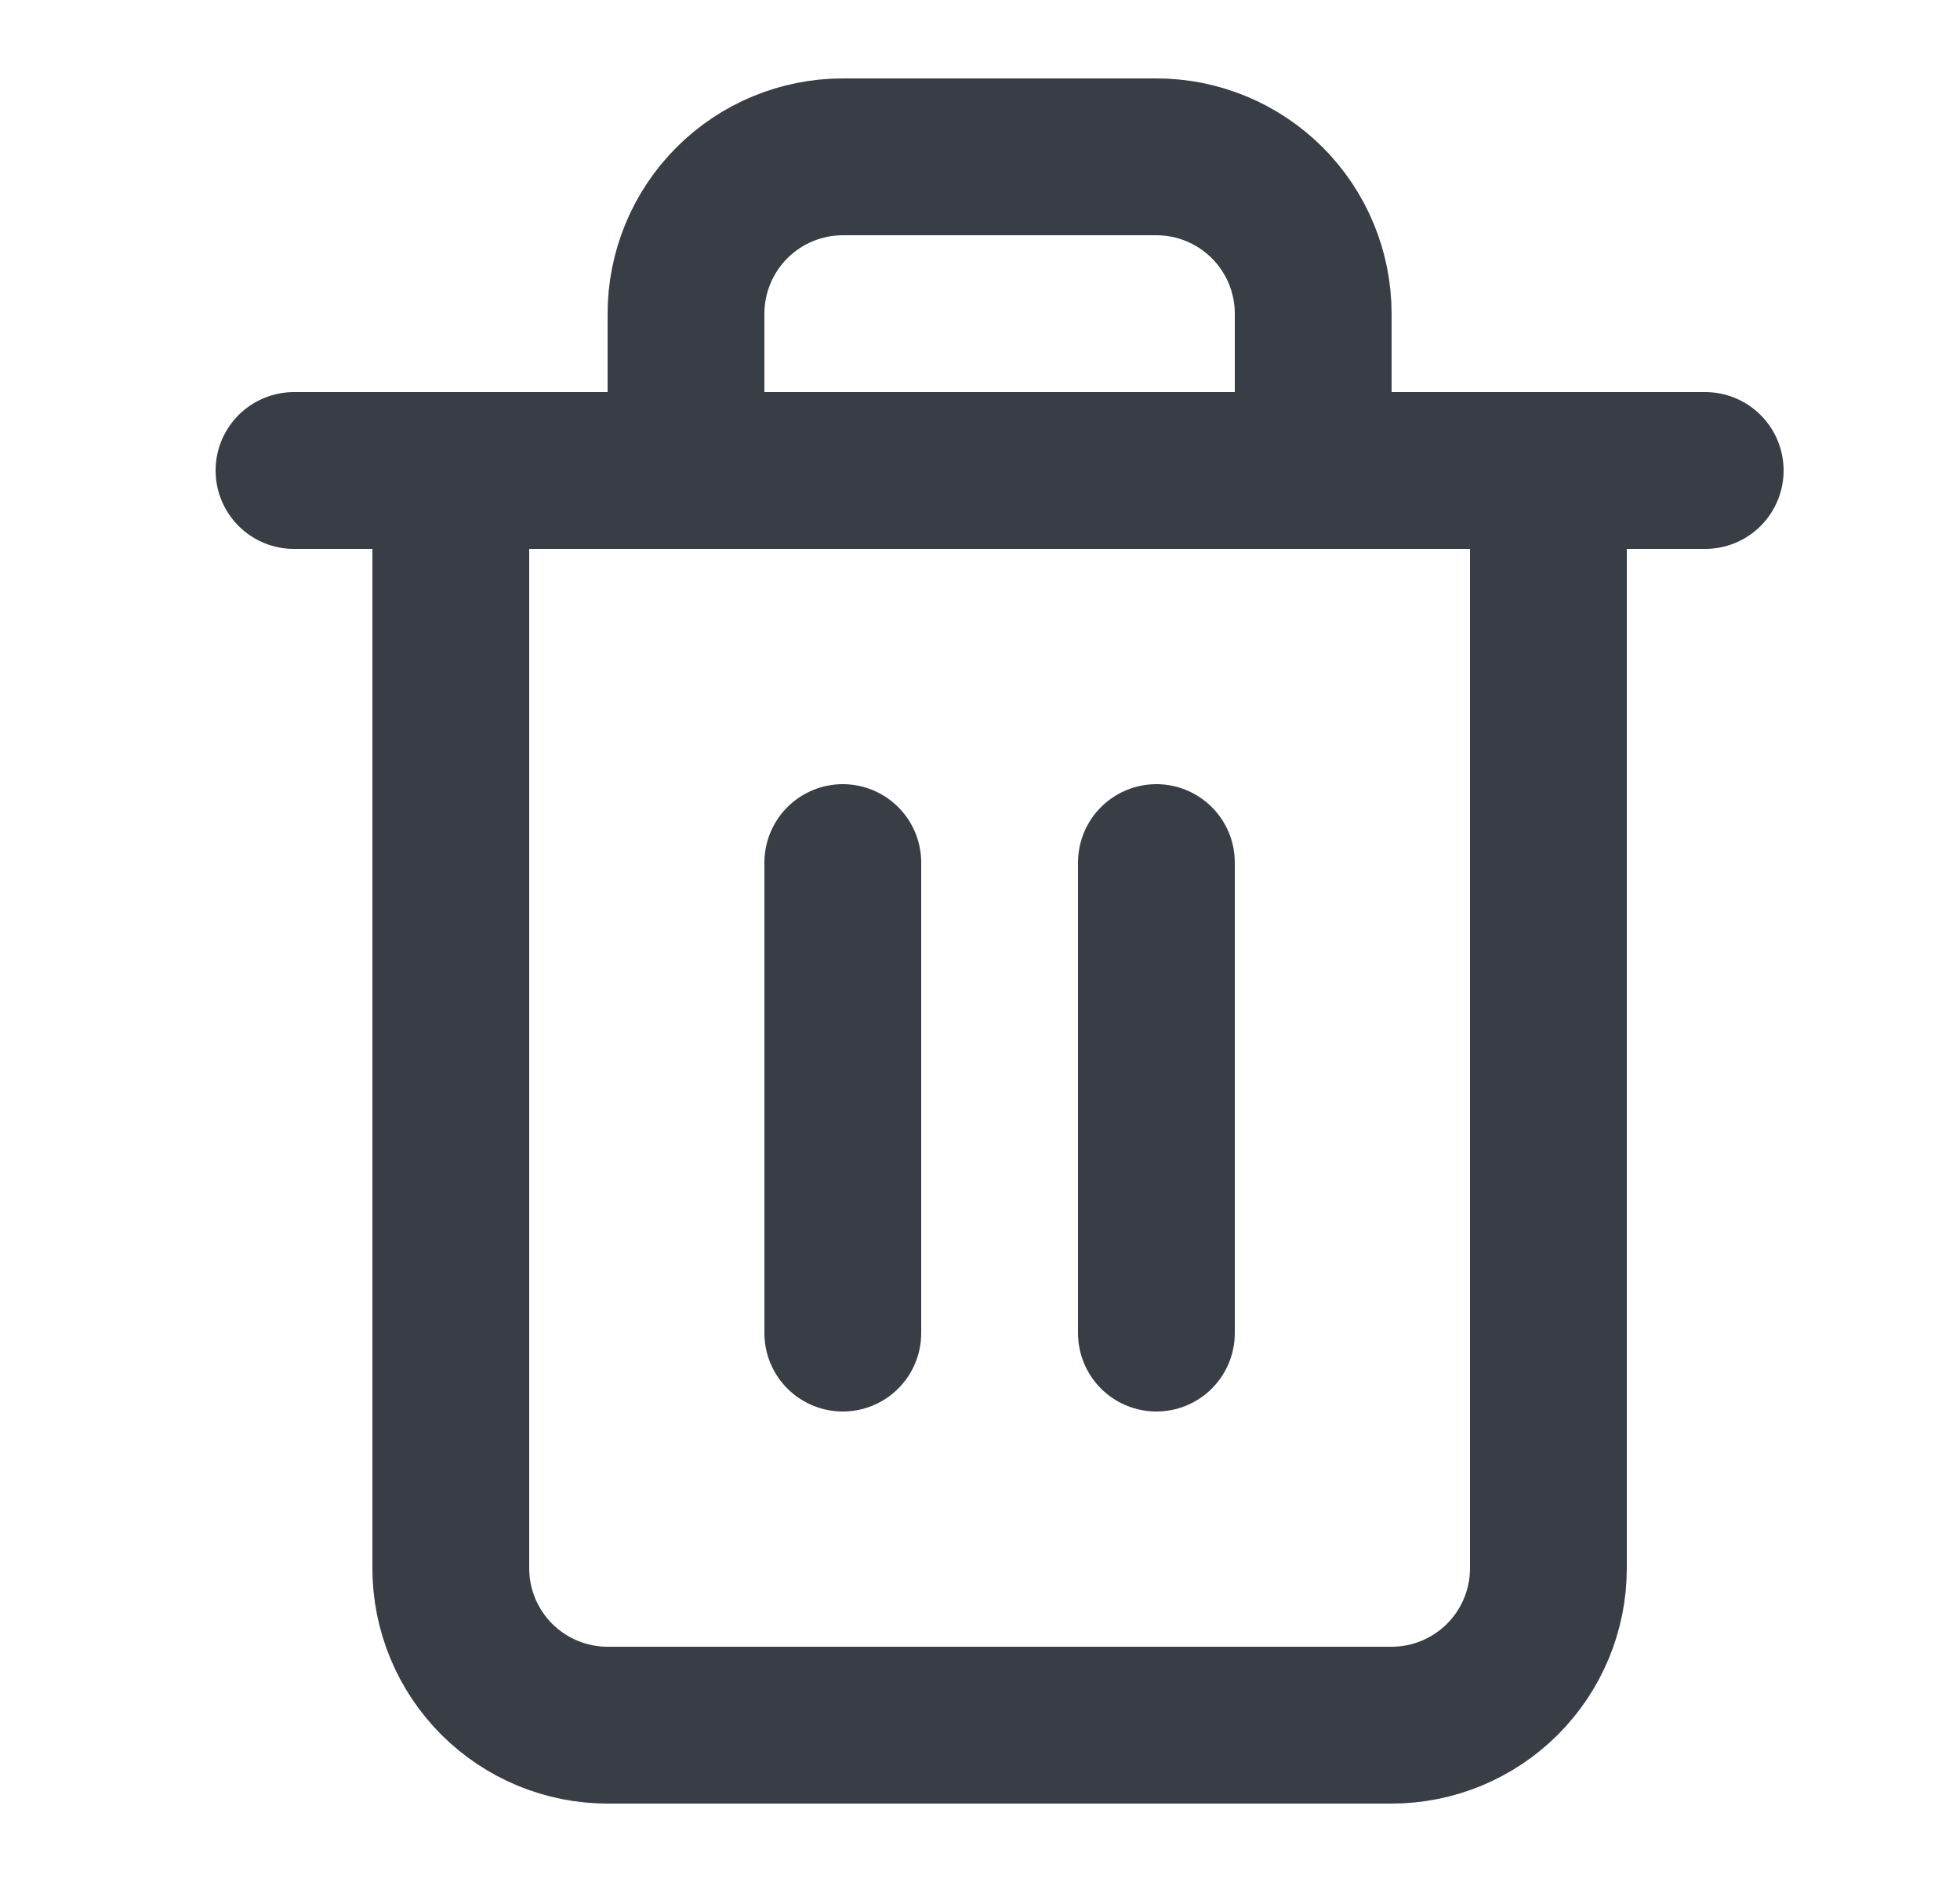 <svg width="25" height="24" viewBox="0 0 25 24" fill="none" xmlns="http://www.w3.org/2000/svg">
<path d="M3.75 6H5.75H21.75" stroke="#393E46" stroke-width="2" stroke-linecap="round" stroke-linejoin="round"/>
<path d="M19.75 6V20C19.75 20.53 19.539 21.039 19.164 21.414C18.789 21.789 18.28 22 17.75 22H7.75C7.22 22 6.711 21.789 6.336 21.414C5.961 21.039 5.75 20.53 5.75 20V6M8.75 6V4C8.75 3.47 8.961 2.961 9.336 2.586C9.711 2.211 10.22 2 10.75 2H14.75C15.28 2 15.789 2.211 16.164 2.586C16.539 2.961 16.75 3.47 16.75 4V6" stroke="#393E46" stroke-width="2" stroke-linecap="round" stroke-linejoin="round"/>
<path d="M10.75 11V17" stroke="#393E46" stroke-width="2" stroke-linecap="round" stroke-linejoin="round"/>
<path d="M14.75 11V17" stroke="#393E46" stroke-width="2" stroke-linecap="round" stroke-linejoin="round"/>
</svg>
